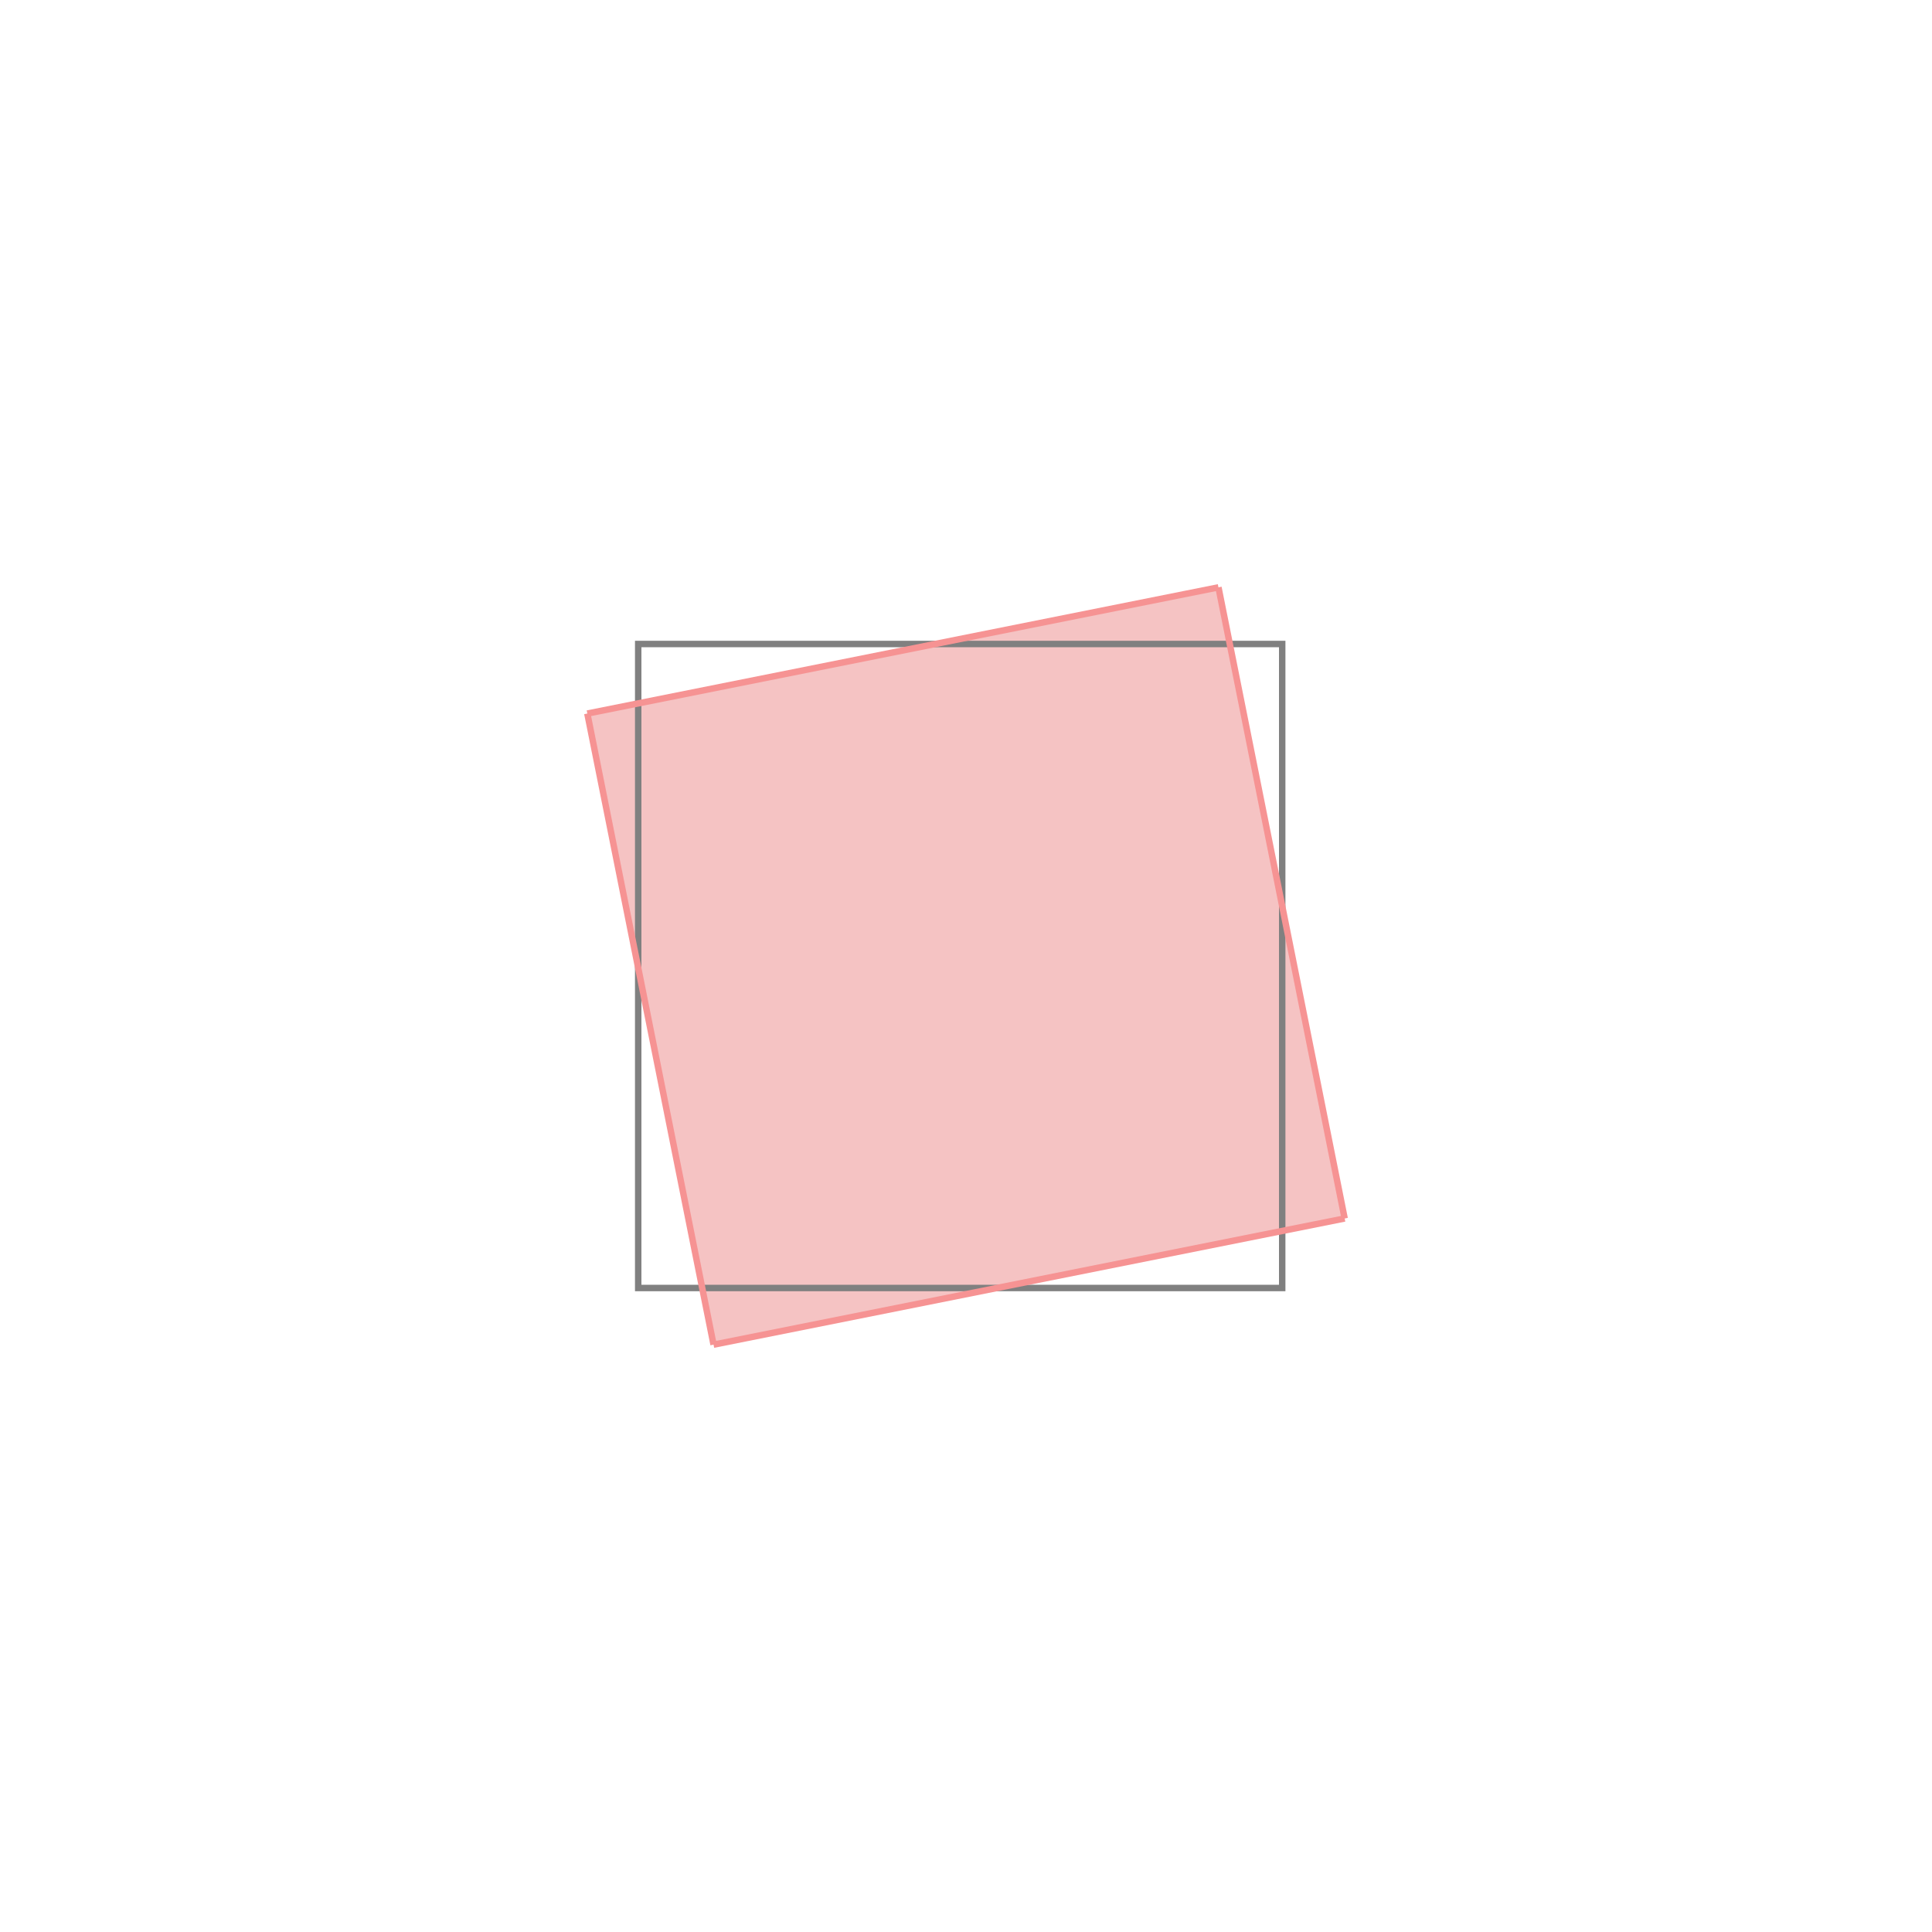 <svg xmlns="http://www.w3.org/2000/svg" viewBox="-1.5 -1.5 3 3">
<g transform="scale(1, -1)">
<path d="M-0.392 -0.588 L0.588 -0.392 L0.392 0.588 L-0.588 0.392 z " fill="rgb(245,195,195)" />
<path d="M-0.509 -0.5 L0.491 -0.5 L0.491 0.5 L-0.509 0.5  z" fill="none" stroke="rgb(128,128,128)" stroke-width="0.01" />
<line x1="-0.392" y1="-0.588" x2="0.588" y2="-0.392" style="stroke:rgb(246,147,147);stroke-width:0.01" />
<line x1="-0.392" y1="-0.588" x2="-0.588" y2="0.392" style="stroke:rgb(246,147,147);stroke-width:0.01" />
<line x1="0.588" y1="-0.392" x2="0.392" y2="0.588" style="stroke:rgb(246,147,147);stroke-width:0.01" />
<line x1="-0.588" y1="0.392" x2="0.392" y2="0.588" style="stroke:rgb(246,147,147);stroke-width:0.01" />
</g>
</svg>
